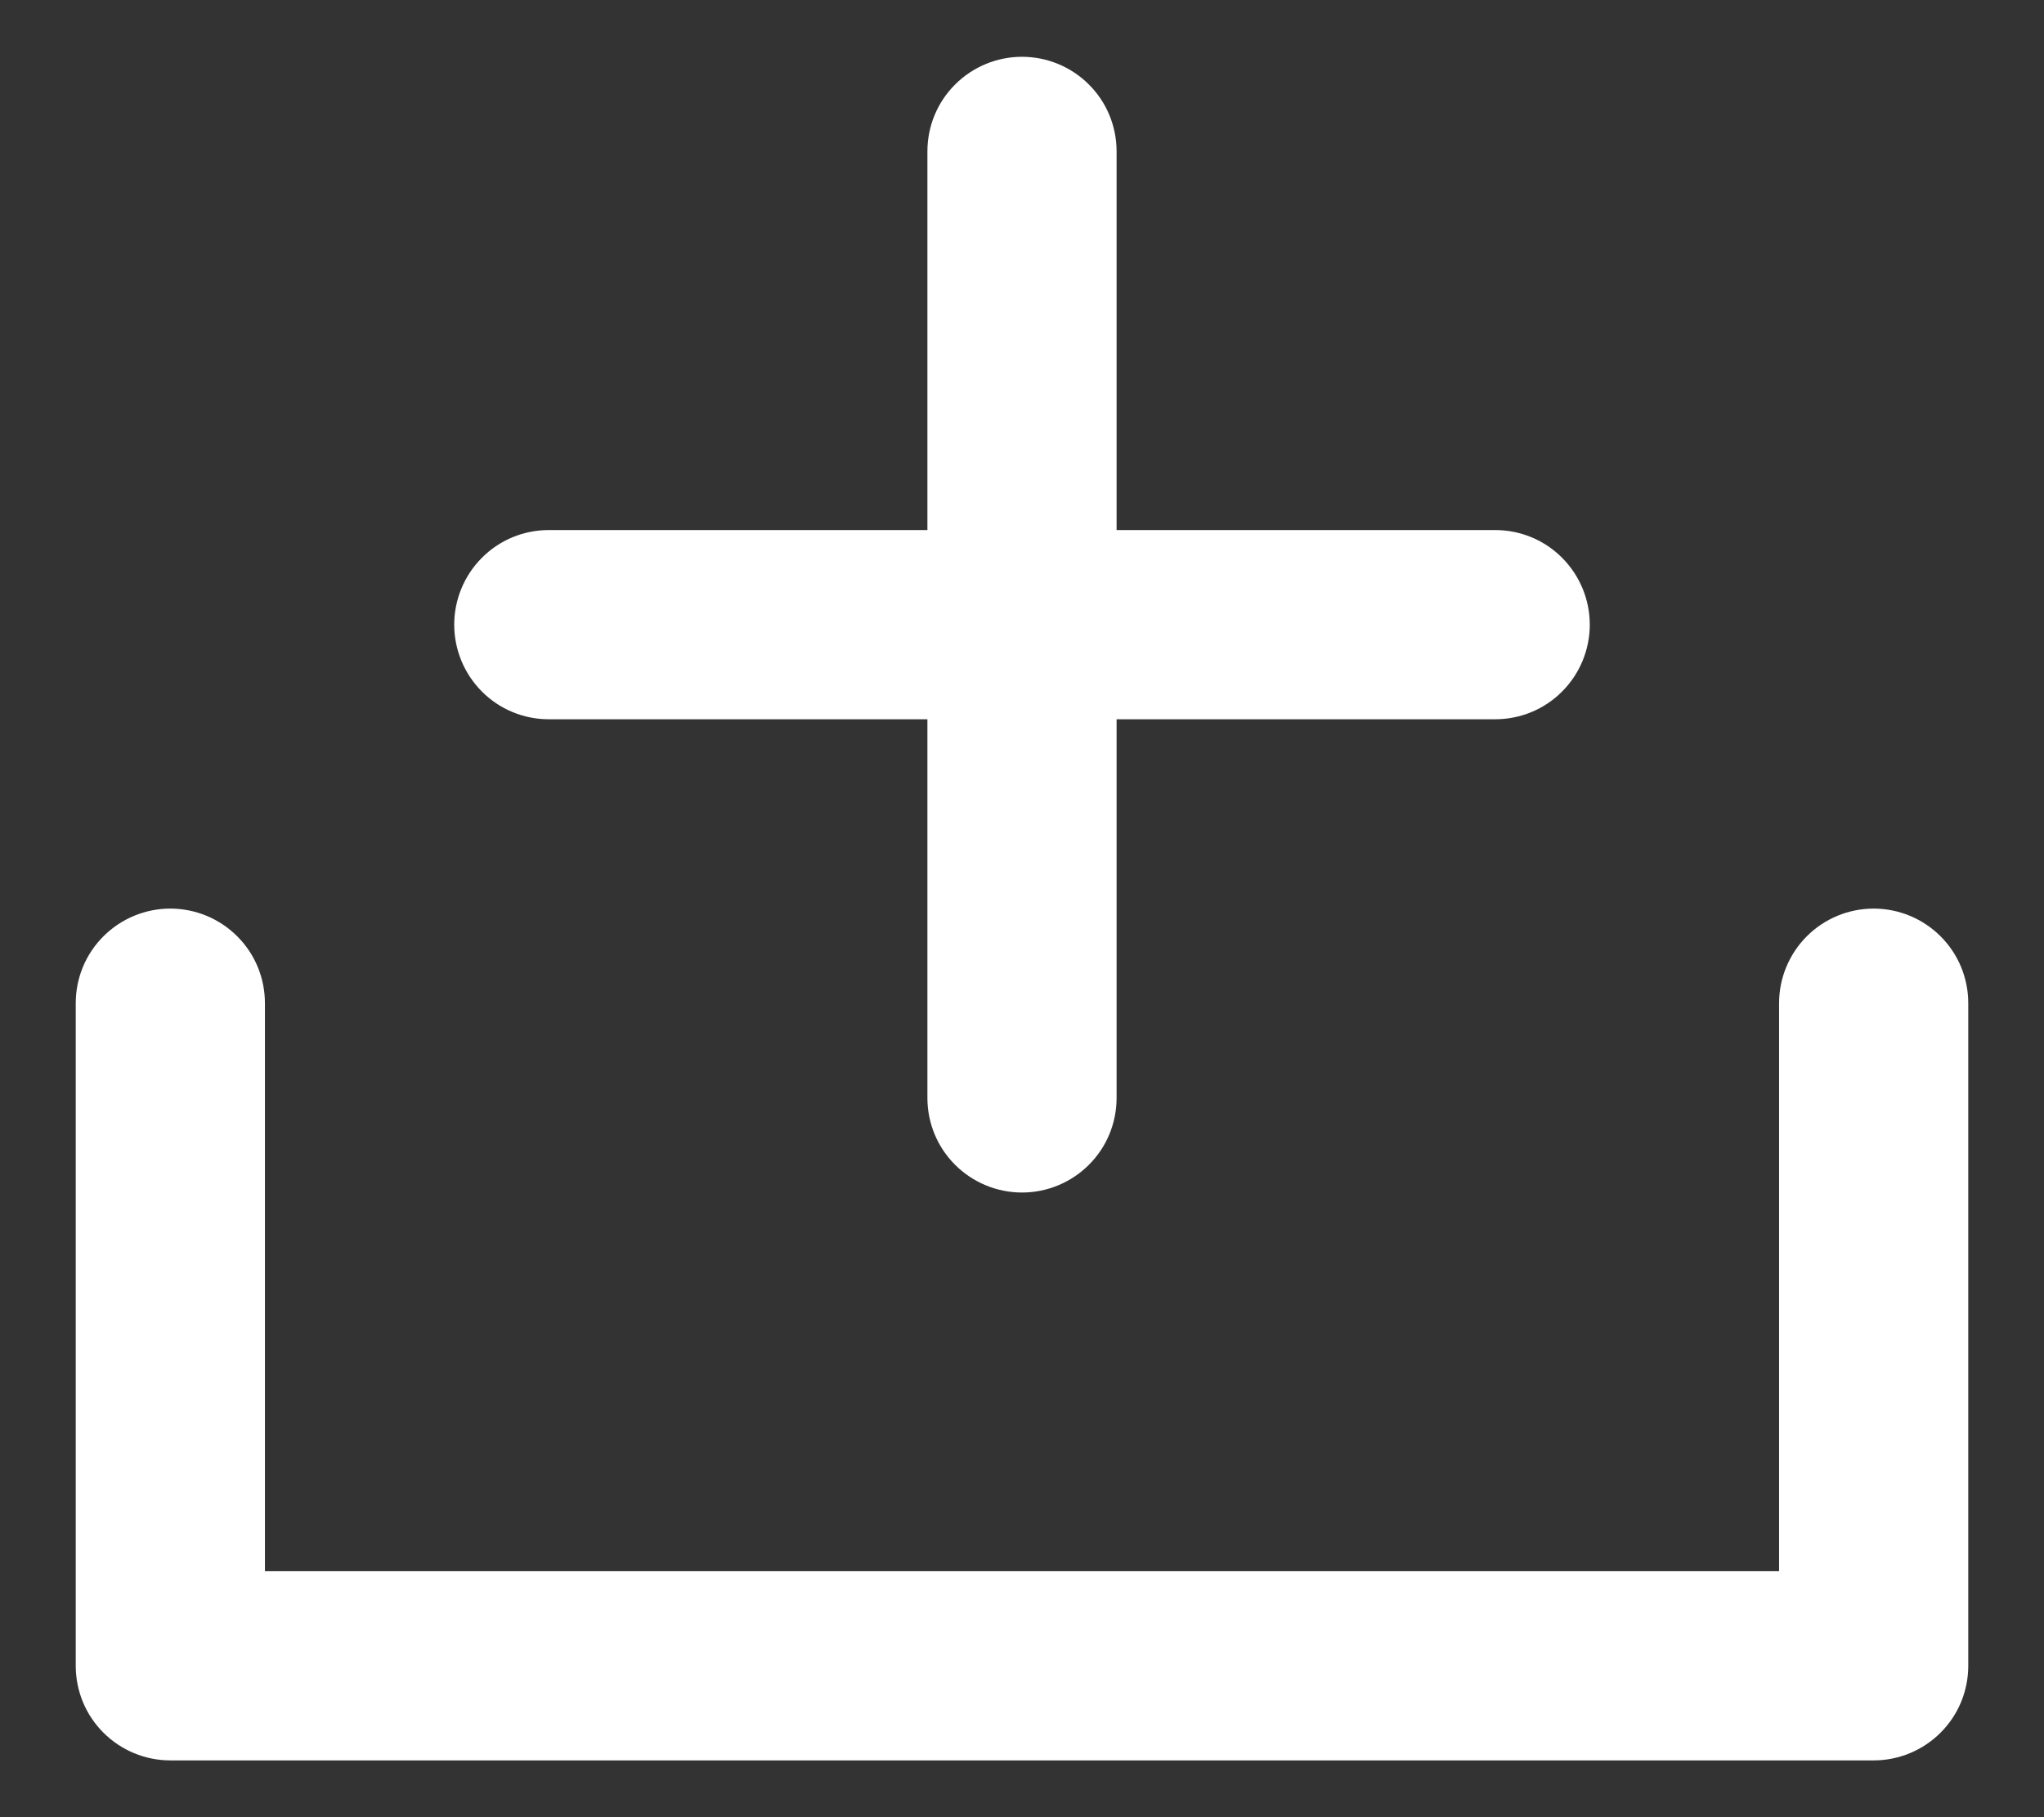 <svg width="18" height="16" viewBox="0 0 18 16" fill="none" xmlns="http://www.w3.org/2000/svg">
<rect x="0" y="0" width="18" height="16" fill="#333333" stroke="none"/>
<path d="M17.333 8.833V14.667C17.333 14.888 17.246 15.1 17.089 15.256C16.933 15.412 16.721 15.5 16.5 15.5H1.5C1.279 15.5 1.067 15.412 0.911 15.256C0.754 15.1 0.667 14.888 0.667 14.667V8.833C0.667 8.612 0.754 8.4 0.911 8.244C1.067 8.088 1.279 8 1.5 8C1.721 8 1.933 8.088 2.089 8.244C2.246 8.4 2.333 8.612 2.333 8.833V13.833H15.667V8.833C15.667 8.612 15.755 8.4 15.911 8.244C16.067 8.088 16.279 8 16.5 8C16.721 8 16.933 8.088 17.089 8.244C17.246 8.4 17.333 8.612 17.333 8.833ZM9 0.5C8.779 0.5 8.567 0.588 8.411 0.744C8.254 0.9 8.167 1.112 8.167 1.333V4.667H4.833C4.612 4.667 4.4 4.754 4.244 4.911C4.088 5.067 4 5.279 4 5.5C4 5.721 4.088 5.933 4.244 6.089C4.4 6.246 4.612 6.333 4.833 6.333H8.167V9.667C8.167 9.888 8.254 10.1 8.411 10.256C8.567 10.412 8.779 10.5 9 10.5C9.221 10.5 9.433 10.412 9.589 10.256C9.746 10.1 9.833 9.888 9.833 9.667V6.333H13.167C13.388 6.333 13.6 6.246 13.756 6.089C13.912 5.933 14 5.721 14 5.5C14 5.279 13.912 5.067 13.756 4.911C13.6 4.754 13.388 4.667 13.167 4.667H9.833V1.333C9.833 1.112 9.746 0.9 9.589 0.744C9.433 0.588 9.221 0.5 9 0.5Z" fill="white"/>
</svg>
